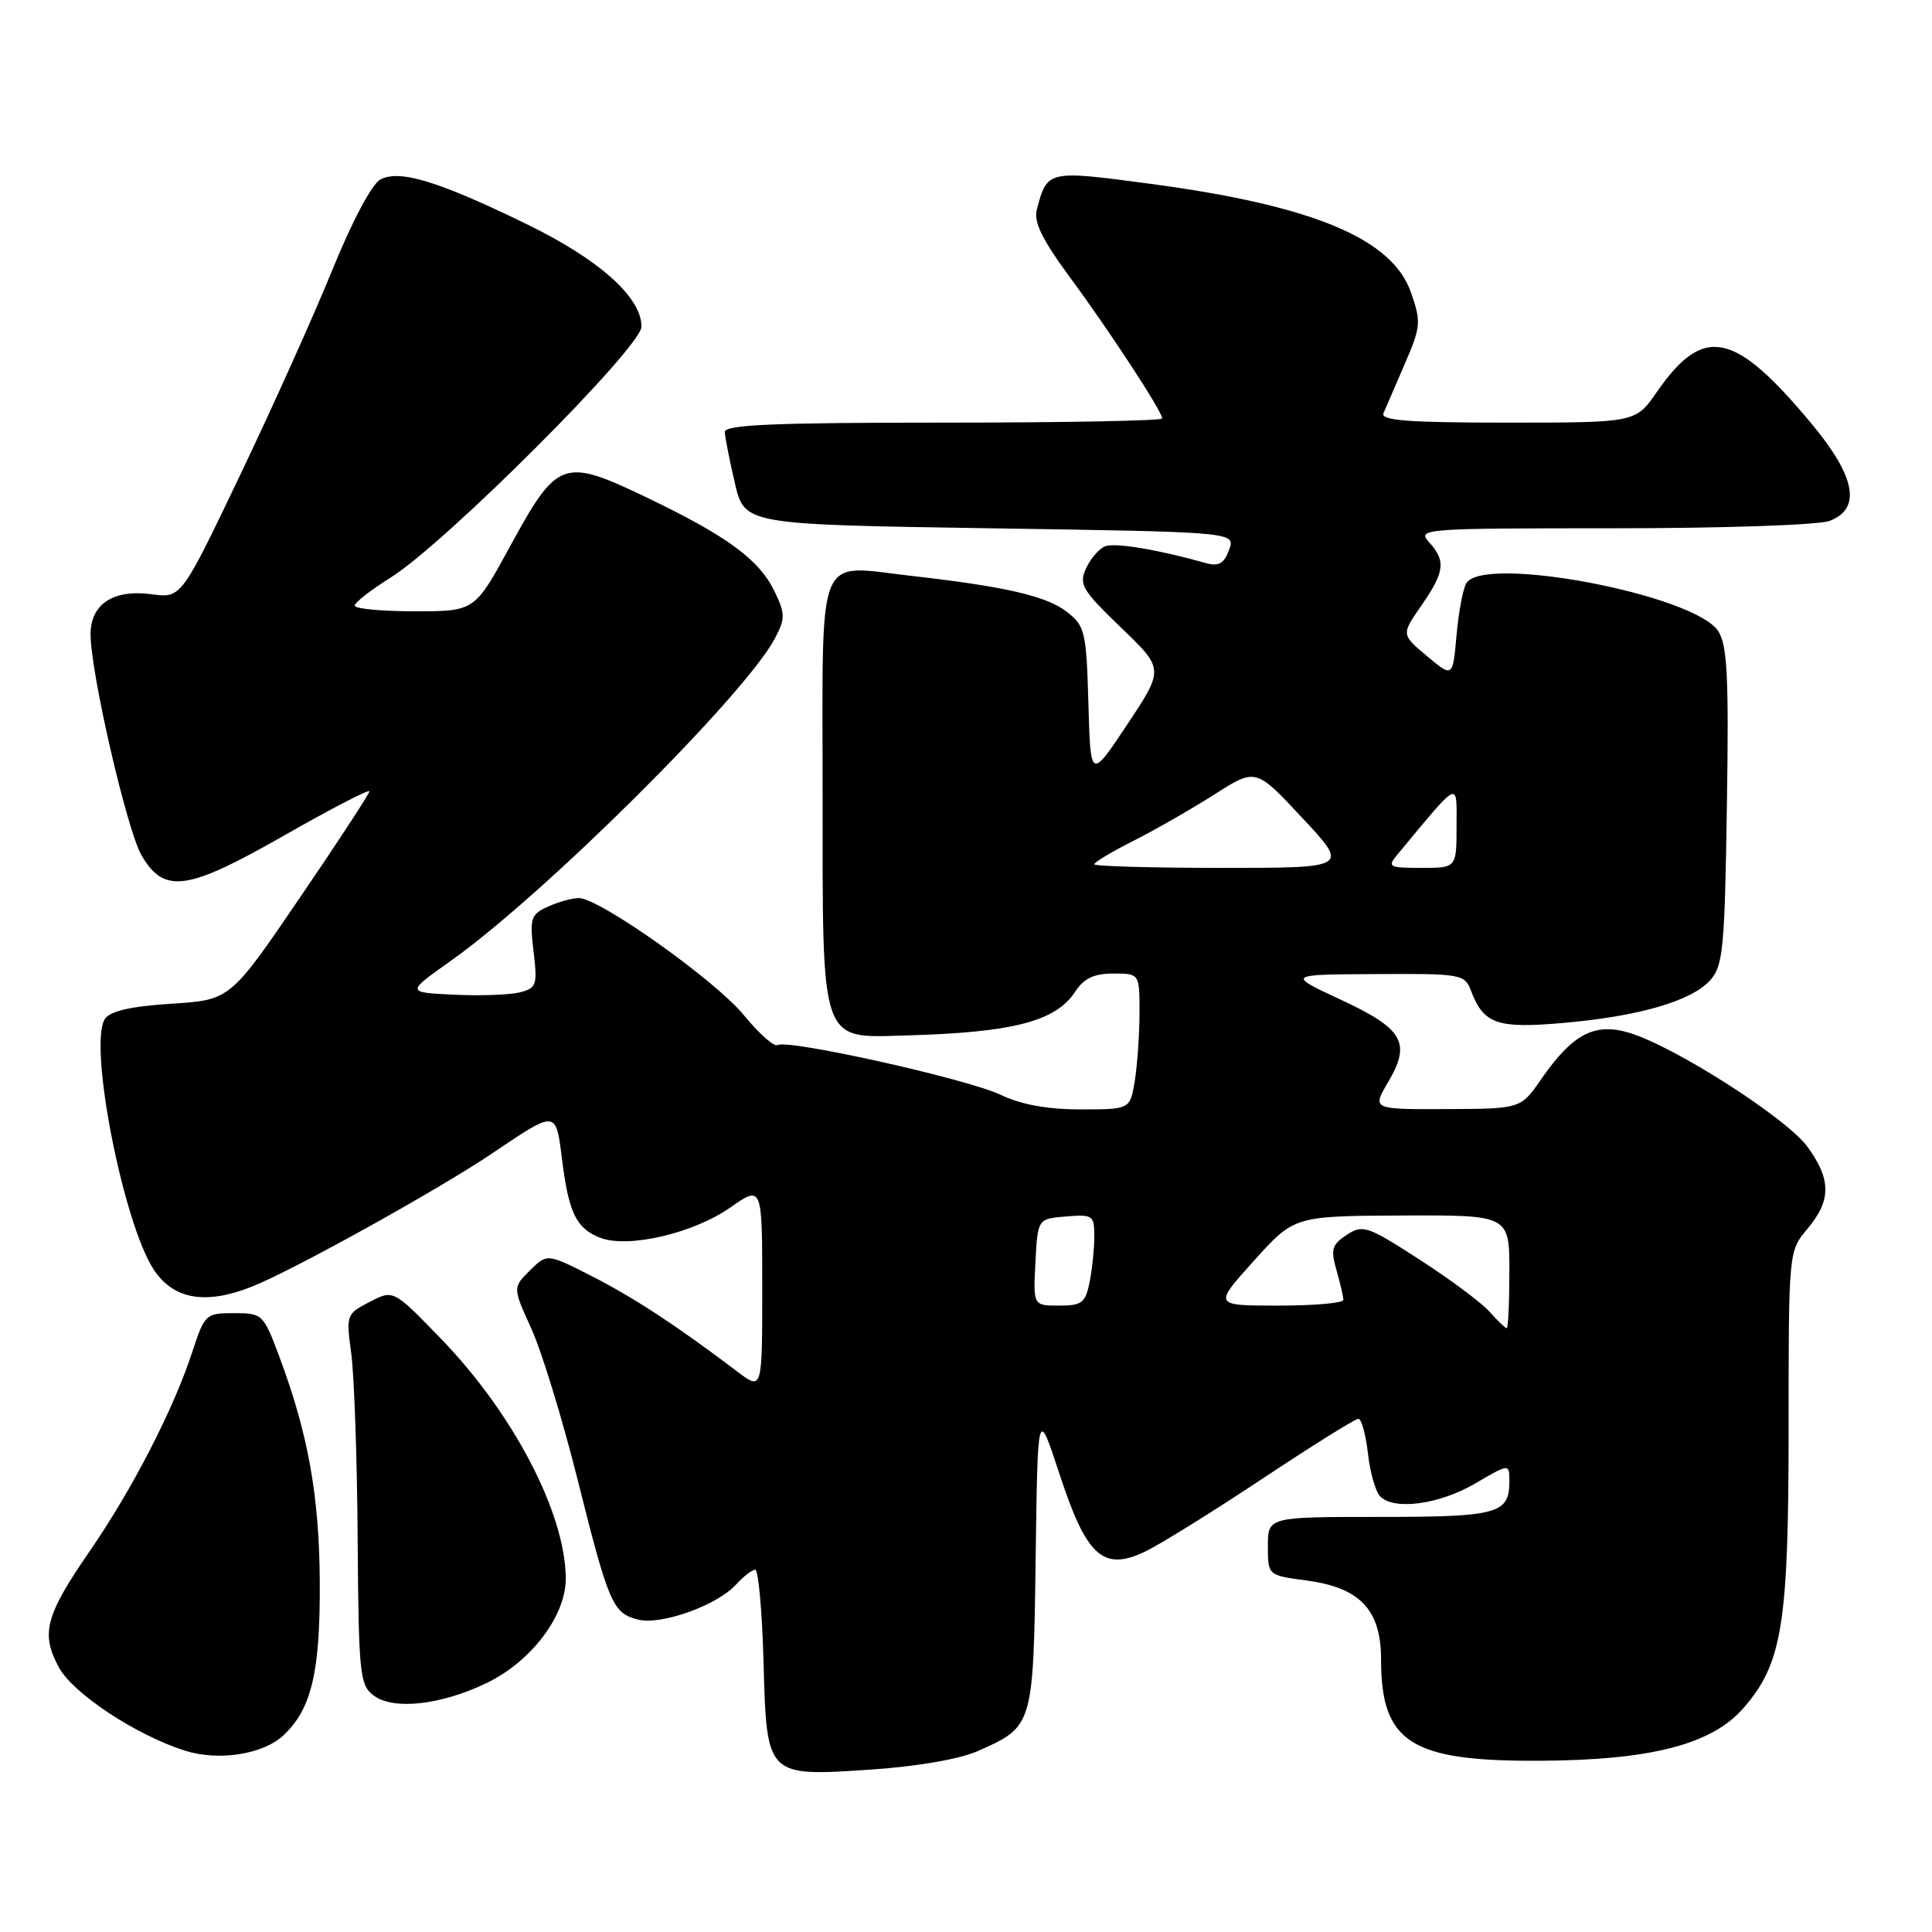 <?xml version="1.0" encoding="UTF-8" standalone="no"?>
<!DOCTYPE svg PUBLIC "-//W3C//DTD SVG 1.1//EN" "http://www.w3.org/Graphics/SVG/1.1/DTD/svg11.dtd" >
<svg xmlns="http://www.w3.org/2000/svg" xmlns:xlink="http://www.w3.org/1999/xlink" version="1.1" viewBox="0 0 256 256">
 <g >
 <path fill="currentColor"
d=" M 129.50 232.05 C 136.92 228.79 136.92 228.77 137.23 206.45 C 137.50 186.50 137.50 186.50 140.39 195.32 C 143.97 206.25 146.17 208.24 151.72 205.60 C 153.69 204.66 160.69 200.31 167.27 195.94 C 173.85 191.57 179.57 188.00 179.99 188.00 C 180.40 188.00 180.97 190.06 181.26 192.59 C 181.54 195.11 182.27 197.67 182.89 198.29 C 184.76 200.16 190.75 199.34 195.49 196.56 C 200.00 193.92 200.00 193.92 200.00 196.26 C 200.00 200.59 198.51 201.00 182.80 201.00 C 168.00 201.00 168.00 201.00 168.00 204.87 C 168.00 208.74 168.00 208.74 173.09 209.42 C 180.22 210.36 183.00 213.30 183.00 219.91 C 183.00 230.90 186.93 233.40 204.00 233.31 C 218.69 233.24 226.78 231.16 230.97 226.38 C 236.16 220.47 237.00 215.30 237.00 189.21 C 237.00 165.79 237.00 165.79 239.50 162.82 C 242.66 159.06 242.66 156.29 239.49 151.94 C 236.71 148.14 221.84 138.63 215.88 136.85 C 211.27 135.47 208.36 137.01 204.20 143.02 C 201.50 146.92 201.50 146.92 191.65 146.96 C 181.80 147.00 181.80 147.00 183.93 143.39 C 187.02 138.16 185.96 136.33 177.65 132.46 C 170.50 129.13 170.50 129.13 182.27 129.07 C 193.66 129.00 194.08 129.08 194.92 131.29 C 196.59 135.69 198.37 136.31 207.08 135.55 C 217.12 134.68 224.09 132.66 226.59 129.91 C 228.32 127.99 228.53 125.81 228.82 106.83 C 229.09 89.66 228.88 85.47 227.67 83.62 C 224.52 78.81 196.73 73.50 194.31 77.25 C 193.87 77.94 193.28 81.04 193.00 84.15 C 192.50 89.80 192.50 89.80 189.09 86.94 C 185.67 84.08 185.67 84.08 188.34 80.24 C 191.44 75.76 191.61 74.33 189.35 71.83 C 187.75 70.06 188.57 70.00 213.78 70.00 C 228.31 70.00 241.01 69.57 242.43 69.02 C 246.67 67.41 245.89 63.17 240.07 56.18 C 229.80 43.84 225.74 43.00 219.54 51.94 C 216.73 56.00 216.73 56.00 199.76 56.00 C 186.56 56.00 182.90 55.72 183.32 54.75 C 183.61 54.06 184.88 51.13 186.14 48.22 C 188.27 43.28 188.33 42.68 186.96 38.75 C 184.47 31.60 173.95 27.22 152.31 24.34 C 138.81 22.54 138.77 22.55 137.39 27.74 C 136.94 29.40 138.06 31.70 141.77 36.74 C 147.05 43.90 154.00 54.53 154.00 55.45 C 154.00 55.75 140.95 56.00 125.00 56.00 C 102.44 56.00 96.01 56.28 96.04 57.25 C 96.07 57.94 96.66 60.98 97.37 64.00 C 98.65 69.50 98.65 69.50 131.19 70.00 C 163.73 70.50 163.73 70.50 162.86 72.86 C 162.17 74.71 161.49 75.09 159.74 74.60 C 153.49 72.83 147.76 71.88 146.45 72.38 C 145.64 72.69 144.50 74.01 143.91 75.31 C 142.93 77.44 143.38 78.19 148.54 83.16 C 154.25 88.64 154.25 88.64 149.38 95.98 C 144.50 103.32 144.50 103.32 144.22 93.21 C 143.95 83.74 143.77 82.96 141.40 81.10 C 138.72 78.99 133.25 77.72 120.78 76.31 C 107.99 74.86 109.00 72.41 109.00 104.86 C 109.00 138.74 108.58 137.53 120.12 137.20 C 134.23 136.81 139.90 135.34 142.47 131.40 C 143.63 129.63 144.96 129.00 147.52 129.00 C 151.00 129.00 151.00 129.00 150.99 134.25 C 150.98 137.14 150.70 141.19 150.36 143.25 C 149.74 147.00 149.74 147.00 143.18 147.00 C 138.77 147.00 135.31 146.37 132.57 145.06 C 128.16 142.96 104.36 137.66 103.04 138.48 C 102.59 138.75 100.58 136.98 98.58 134.53 C 94.77 129.88 79.43 119.00 76.69 119.00 C 75.81 119.00 73.98 119.51 72.61 120.13 C 70.33 121.17 70.17 121.66 70.70 126.08 C 71.23 130.55 71.09 130.94 68.85 131.50 C 67.52 131.83 63.60 131.97 60.13 131.80 C 53.83 131.50 53.83 131.50 59.66 127.37 C 72.02 118.64 98.74 92.06 102.68 84.59 C 104.06 81.97 104.06 81.35 102.67 78.44 C 100.64 74.18 96.41 71.06 85.71 65.93 C 74.61 60.61 73.87 60.87 67.57 72.42 C 62.90 81.00 62.90 81.00 54.95 81.00 C 50.58 81.00 47.00 80.66 47.00 80.25 C 47.00 79.84 49.14 78.17 51.75 76.54 C 58.94 72.06 85.01 45.99 85.00 43.28 C 85.00 39.37 79.36 34.35 69.71 29.66 C 58.05 23.99 52.93 22.43 50.39 23.79 C 49.28 24.39 46.65 29.32 44.08 35.66 C 41.66 41.62 36.16 53.87 31.85 62.88 C 24.02 79.27 24.02 79.27 20.08 78.74 C 15.02 78.06 12.00 80.04 12.00 84.05 C 12.00 89.11 16.82 110.00 18.75 113.33 C 21.76 118.49 24.77 118.07 37.75 110.65 C 43.94 107.12 48.98 104.51 48.95 104.86 C 48.92 105.21 44.76 111.58 39.70 119.00 C 30.50 132.50 30.50 132.50 22.71 133.00 C 17.34 133.34 14.61 133.97 13.91 135.00 C 11.66 138.32 16.34 162.22 20.42 168.30 C 23.03 172.19 27.25 172.91 33.35 170.50 C 38.82 168.33 57.99 157.70 65.23 152.82 C 73.79 147.05 73.65 147.03 74.48 153.69 C 75.36 160.74 76.38 162.81 79.56 164.02 C 83.26 165.43 91.89 163.42 96.75 160.01 C 101.00 157.04 101.00 157.04 101.00 170.64 C 101.00 184.24 101.00 184.24 97.75 181.78 C 89.70 175.68 84.06 171.99 78.50 169.14 C 72.50 166.08 72.50 166.08 70.22 168.34 C 67.93 170.61 67.93 170.61 70.41 176.06 C 71.77 179.05 74.51 187.99 76.50 195.92 C 80.67 212.57 81.18 213.76 84.57 214.61 C 87.62 215.37 95.05 212.71 97.53 209.96 C 98.51 208.88 99.65 208.00 100.07 208.00 C 100.49 208.00 100.98 213.44 101.17 220.08 C 101.59 235.51 101.49 235.41 115.50 234.47 C 121.48 234.07 127.11 233.10 129.50 232.05 Z  M 37.57 229.93 C 41.29 226.44 42.45 221.52 42.37 209.50 C 42.30 198.15 40.82 189.94 36.99 179.70 C 34.90 174.12 34.77 174.00 31.01 174.00 C 27.25 174.00 27.12 174.12 25.44 179.25 C 22.98 186.76 17.50 197.40 11.91 205.50 C 6.00 214.08 5.37 216.45 7.81 220.95 C 9.68 224.40 18.04 229.92 24.50 231.97 C 28.98 233.39 34.87 232.47 37.57 229.93 Z  M 64.50 223.00 C 70.44 220.13 75.01 214.05 74.97 209.10 C 74.89 200.43 67.98 187.22 58.31 177.26 C 52.12 170.88 52.12 170.88 48.98 172.51 C 45.89 174.11 45.85 174.24 46.54 179.31 C 46.93 182.15 47.32 193.19 47.39 203.83 C 47.52 221.87 47.67 223.29 49.52 224.67 C 52.14 226.63 58.45 225.93 64.50 223.00 Z  M 197.40 173.84 C 196.36 172.65 192.17 169.53 188.11 166.91 C 181.17 162.43 180.58 162.23 178.44 163.63 C 176.48 164.92 176.30 165.55 177.09 168.30 C 177.59 170.05 178.00 171.83 178.00 172.24 C 178.00 172.66 174.13 173.00 169.40 173.00 C 160.79 173.00 160.79 173.00 166.15 167.06 C 171.50 161.13 171.50 161.13 185.75 161.06 C 200.00 161.00 200.00 161.00 200.00 168.50 C 200.00 172.62 199.84 176.00 199.65 176.00 C 199.47 176.00 198.45 175.03 197.40 173.84 Z  M 137.20 167.25 C 137.50 161.50 137.50 161.50 141.25 161.19 C 144.80 160.90 145.00 161.03 145.00 163.81 C 145.00 165.43 144.72 168.16 144.38 169.88 C 143.82 172.65 143.36 173.00 140.33 173.00 C 136.90 173.00 136.90 173.00 137.20 167.25 Z  M 145.00 114.52 C 145.00 114.25 147.36 112.84 150.25 111.38 C 153.14 109.92 157.95 107.16 160.95 105.25 C 166.40 101.77 166.40 101.77 172.57 108.39 C 178.75 115.00 178.75 115.00 161.87 115.00 C 152.59 115.00 145.00 114.78 145.00 114.52 Z  M 185.15 113.25 C 193.57 103.12 193.00 103.40 193.00 109.47 C 193.00 115.00 193.00 115.00 188.35 115.00 C 184.02 115.00 183.79 114.87 185.15 113.25 Z "/>
</g>
</svg>